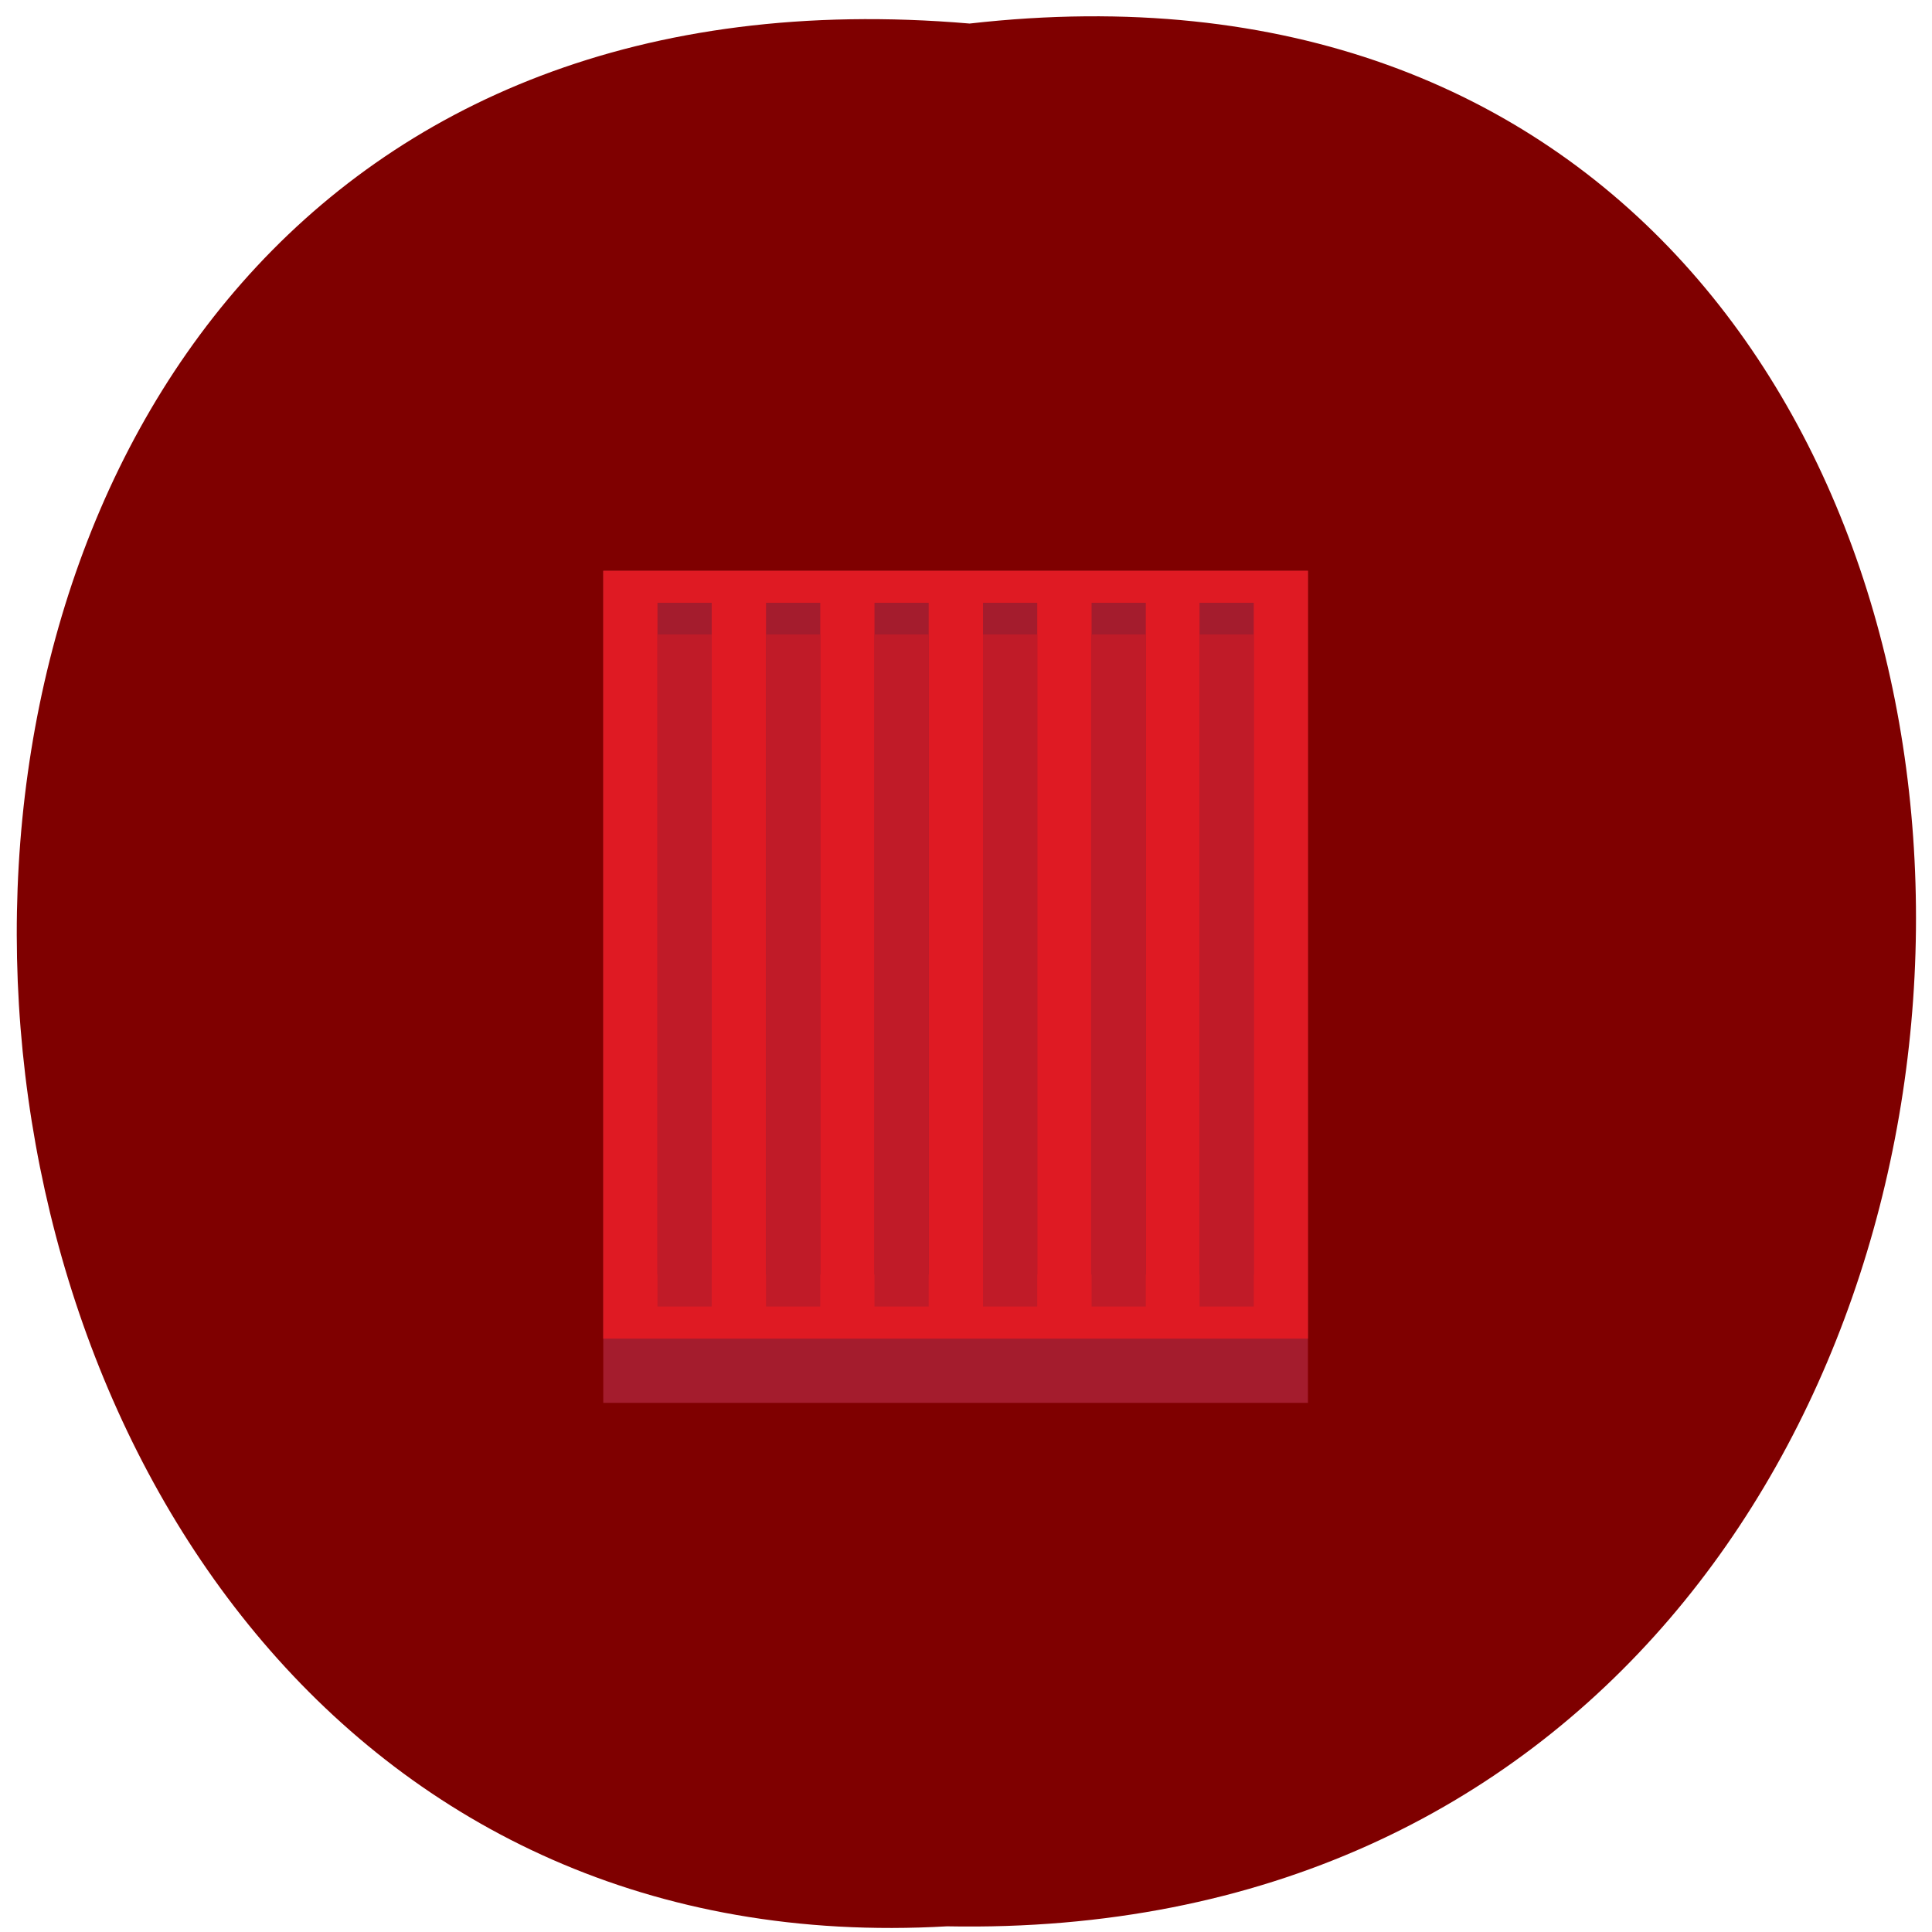 <svg xmlns="http://www.w3.org/2000/svg" viewBox="0 0 16 16"><path d="m 8.03 0.195 c 10.555 -1.199 10.406 15.961 -0.187 15.758 c -9.855 0.566 -10.746 -16.691 0.187 -15.758" fill="#7f0000"/><path d="m 4.996 4.727 h 5.836 v 6.891 h -5.836" fill="#a41c2d"/><path d="m 4.996 4.727 h 5.836 v 6.359 h -5.836" fill="#df1a23"/><path d="m 5.445 4.992 h 0.449 v 5.563 h -0.449" fill="#a41c2d"/><path d="m 5.445 5.254 h 0.449 v 5.566 h -0.449" fill="#c01b28"/><path d="m 6.344 4.992 h 0.449 v 5.563 h -0.449" fill="#a41c2d"/><path d="m 6.344 5.254 h 0.449 v 5.566 h -0.449" fill="#c01b28"/><path d="m 7.242 4.992 h 0.449 v 5.563 h -0.449" fill="#a41c2d"/><path d="m 7.242 5.254 h 0.449 v 5.566 h -0.449" fill="#c01b28"/><path d="m 8.141 4.992 h 0.449 v 5.563 h -0.449" fill="#a41c2d"/><path d="m 8.141 5.254 h 0.449 v 5.566 h -0.449" fill="#c01b28"/><path d="m 9.04 4.992 h 0.449 v 5.563 h -0.449" fill="#a41c2d"/><path d="m 9.04 5.254 h 0.449 v 5.566 h -0.449" fill="#c01b28"/><path d="m 9.934 4.992 h 0.449 v 5.563 h -0.449" fill="#a41c2d"/><path d="m 9.934 5.254 h 0.449 v 5.566 h -0.449" fill="#c01b28"/></svg>
